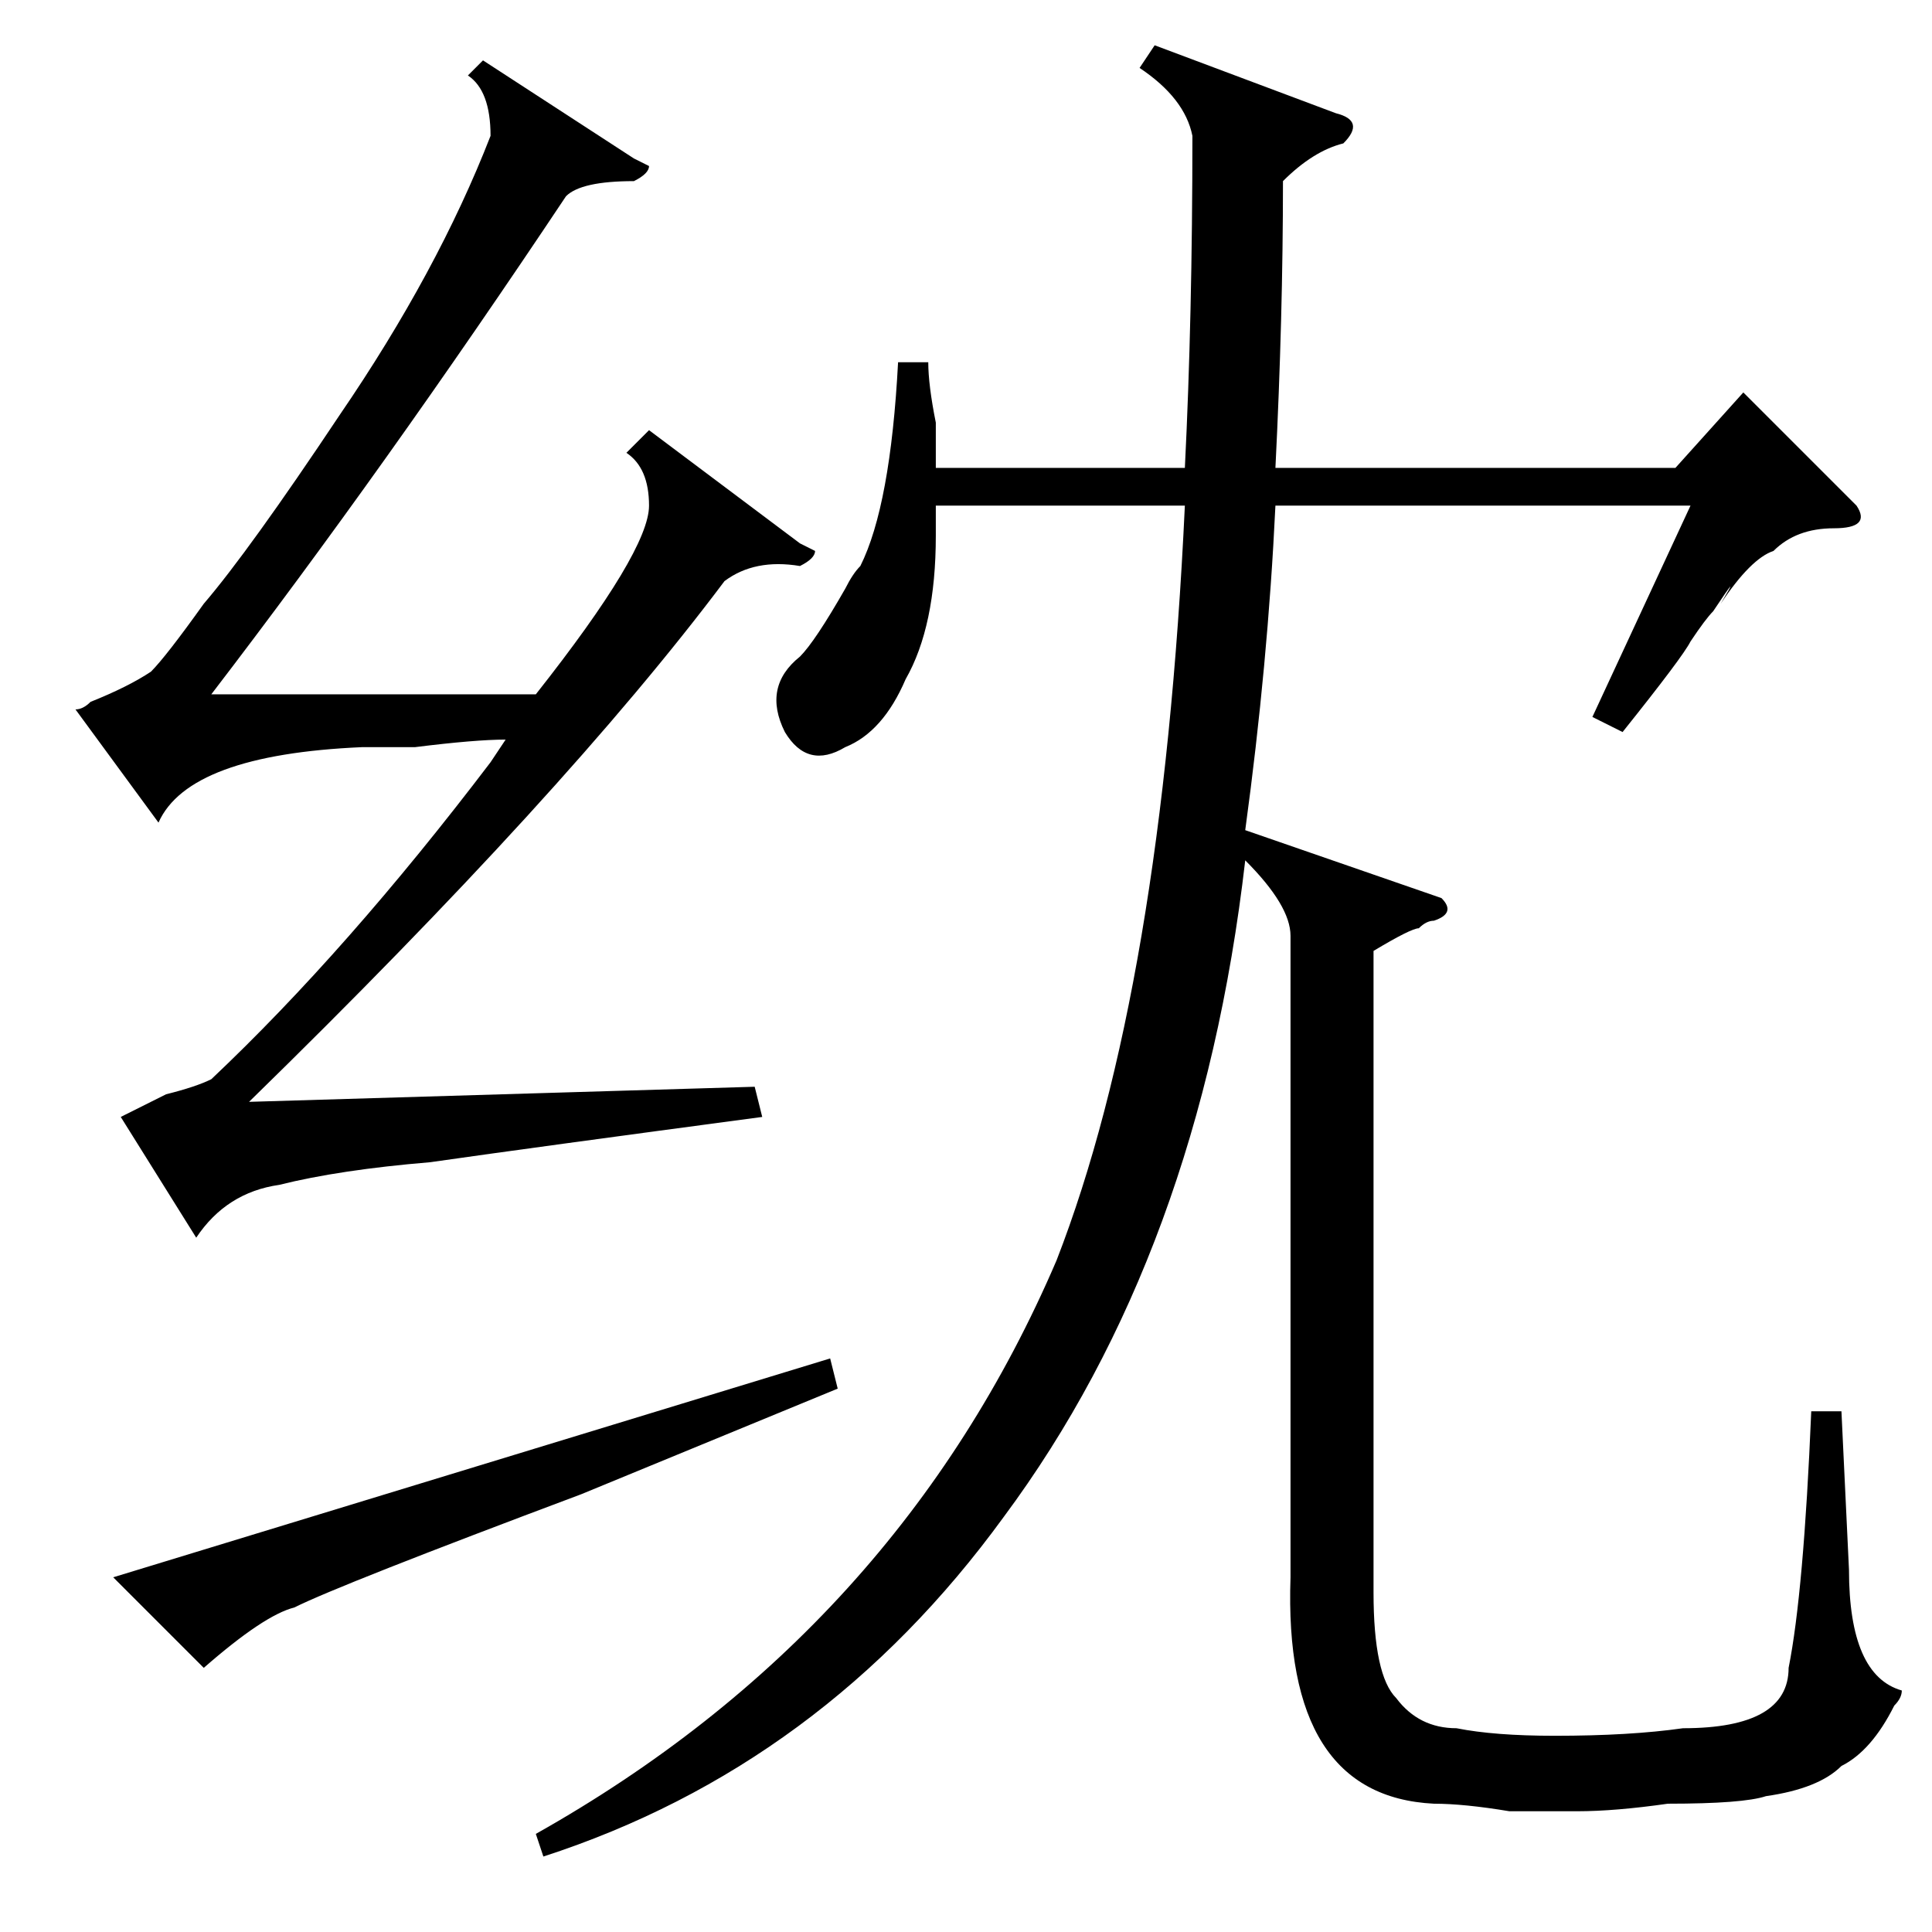 <?xml version="1.0" standalone="no"?>
<!DOCTYPE svg PUBLIC "-//W3C//DTD SVG 1.1//EN" "http://www.w3.org/Graphics/SVG/1.1/DTD/svg11.dtd" >
<svg xmlns="http://www.w3.org/2000/svg" xmlns:xlink="http://www.w3.org/1999/xlink" version="1.1" viewBox="0 -52 256 256">
  <g transform="matrix(1 0 0 -1 0 204)">
   <path fill="currentColor"
d="M106 184l2 -1q0 -1 -2 -2q-6 1 -10 -2q-21 -28 -63 -69l67 2l1 -4q-30 -4 -44 -6q-12 -1 -20 -3q-7 -1 -11 -7l-10 16l6 3q4 1 6 2q18 17 37 42l2 3q-4 0 -12 -1h-7q-23 -1 -27 -10l-11 15q1 0 2 1q5 2 8 4q2 2 7 9q6 7 18 25q13 19 20 37q0 6 -3 8l2 2l20 -13l2 -1
q0 -1 -2 -2q-7 0 -9 -2q-24 -36 -47 -66h43q15 19 15 25q0 5 -3 7l3 3zM77 58q-32 -12 -38 -15q-4 -1 -12 -8l-12 12l95 29l1 -4zM182 130v-85q0 -11 3 -14q3 -4 8 -4q5 -1 13 -1q10 0 17 1q14 0 14 8q2 10 3 34h4l1 -21q0 -14 7 -16q0 -1 -1 -2q-3 -6 -7 -8q-3 -3 -10 -4
q-3 -1 -13 -1q-7 -1 -12 -1h-9q-6 1 -10 1q-20 1 -19 30v85q0 4 -6 10q-6 -52 -32 -87q-24 -33 -61 -45l-1 3q48 27 69 76q14 36 17 100h-33v-4q0 -12 -4 -19q-3 -7 -8 -9q-5 -3 -8 2q-3 6 2 10q2 2 6 9q1 2 2 3q4 8 5 27h4q0 -3 1 -8v-6h33q1 20 1 44q-1 5 -7 9l2 3l24 -9
q4 -1 1 -4q-4 -1 -8 -5q0 -18 -1 -38h53l9 10l15 -15q2 -3 -3 -3t-8 -3q-3 -1 -7 -7q3 5 -1 -1q-1 -1 -3 -4q-1 -2 -9 -12l-4 2l13 28h-55q-1 -21 -4 -43l26 -9q2 -2 -1 -3q-1 0 -2 -1q-1 0 -6 -3z" />
  </g>

</svg>
